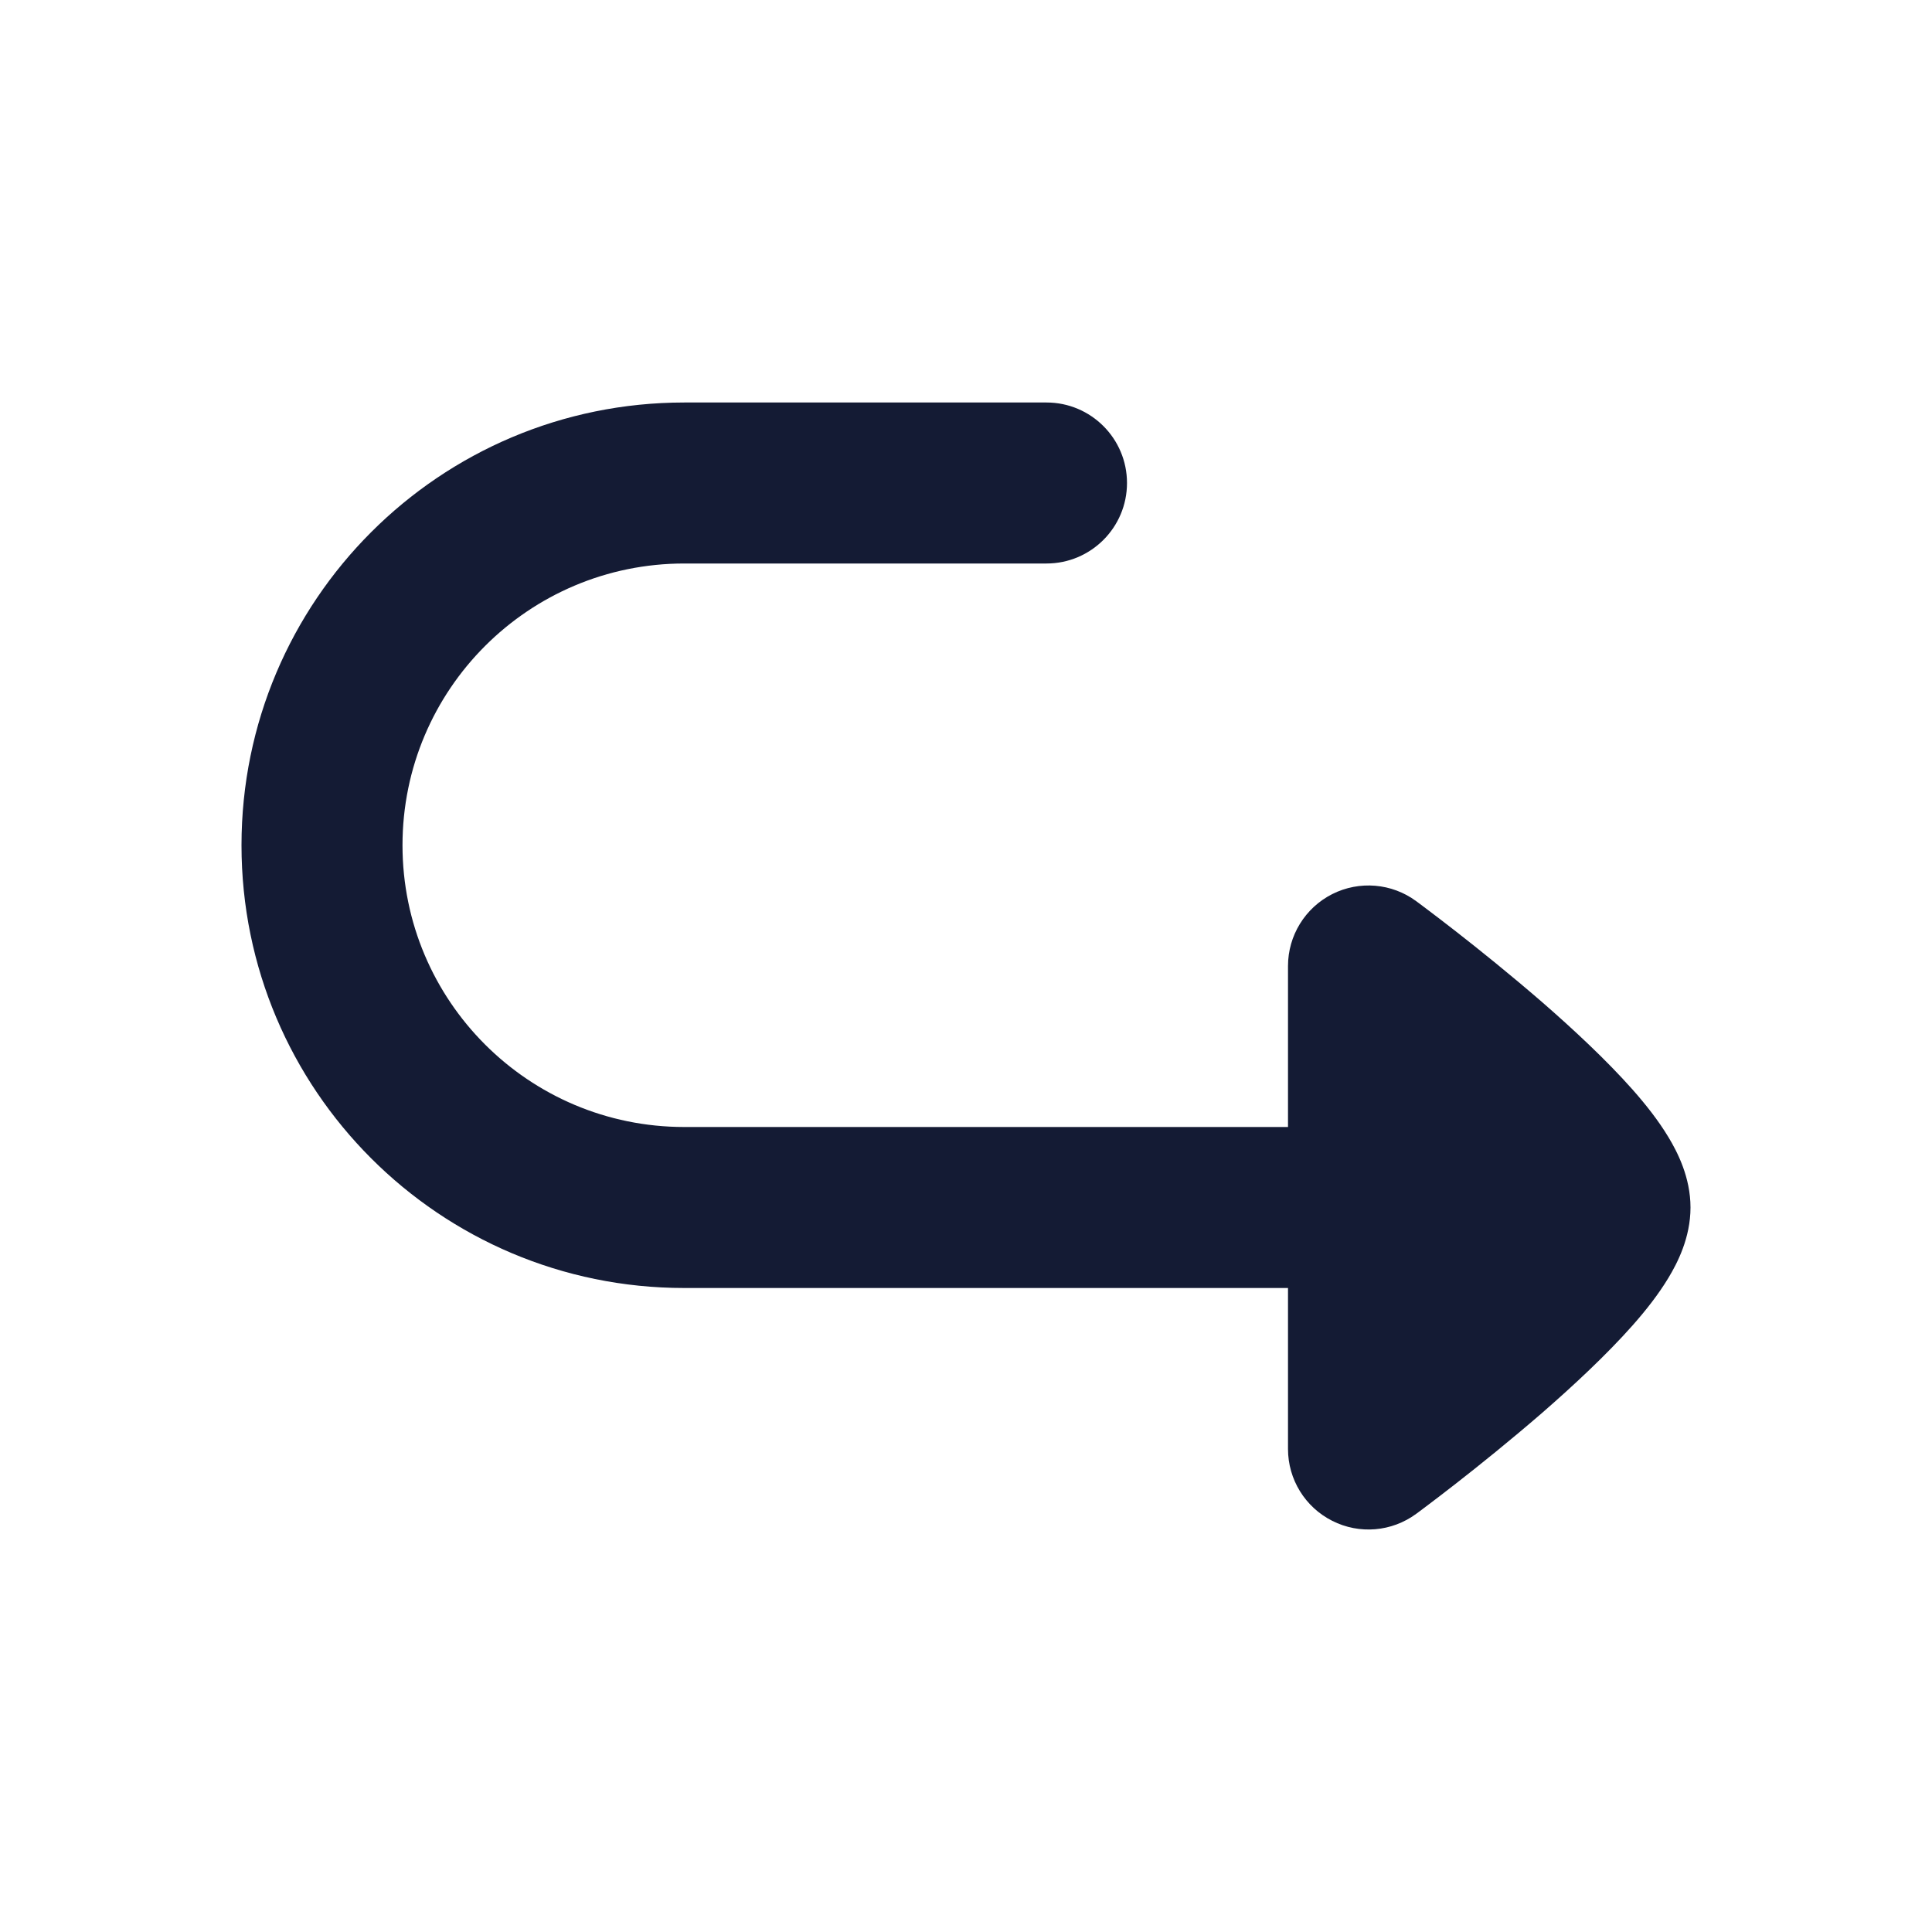 <svg width="24" height="24" viewBox="0 0 24 24" fill="none" xmlns="http://www.w3.org/2000/svg">
<path d="M14 6C14 5.448 13.552 5 13 5H8.5C5.462 5 3 7.462 3 10.5C3 13.538 5.462 16 8.5 16L16 16L16 18C16 18.377 16.212 18.722 16.549 18.892C16.886 19.063 17.289 19.029 17.593 18.805L17.604 18.797L17.631 18.777C17.655 18.759 17.689 18.734 17.732 18.701C17.817 18.637 17.939 18.544 18.084 18.431C18.374 18.205 18.763 17.892 19.156 17.552C19.543 17.215 19.956 16.831 20.281 16.464C20.442 16.282 20.602 16.08 20.727 15.872C20.836 15.691 21 15.377 21 15C21 14.623 20.836 14.309 20.727 14.128C20.602 13.92 20.442 13.718 20.281 13.536C19.956 13.169 19.543 12.785 19.156 12.448C18.763 12.108 18.374 11.795 18.084 11.569C17.939 11.456 17.817 11.363 17.732 11.299C17.689 11.266 17.655 11.241 17.631 11.223L17.604 11.203L17.596 11.197L17.593 11.195C17.29 10.971 16.886 10.937 16.549 11.107C16.212 11.278 16 11.623 16 12L16 14H8.5C6.567 14 5 12.433 5 10.5C5 8.567 6.567 7 8.5 7H13C13.552 7 14 6.552 14 6Z" fill="#141B34"/>
</svg>
